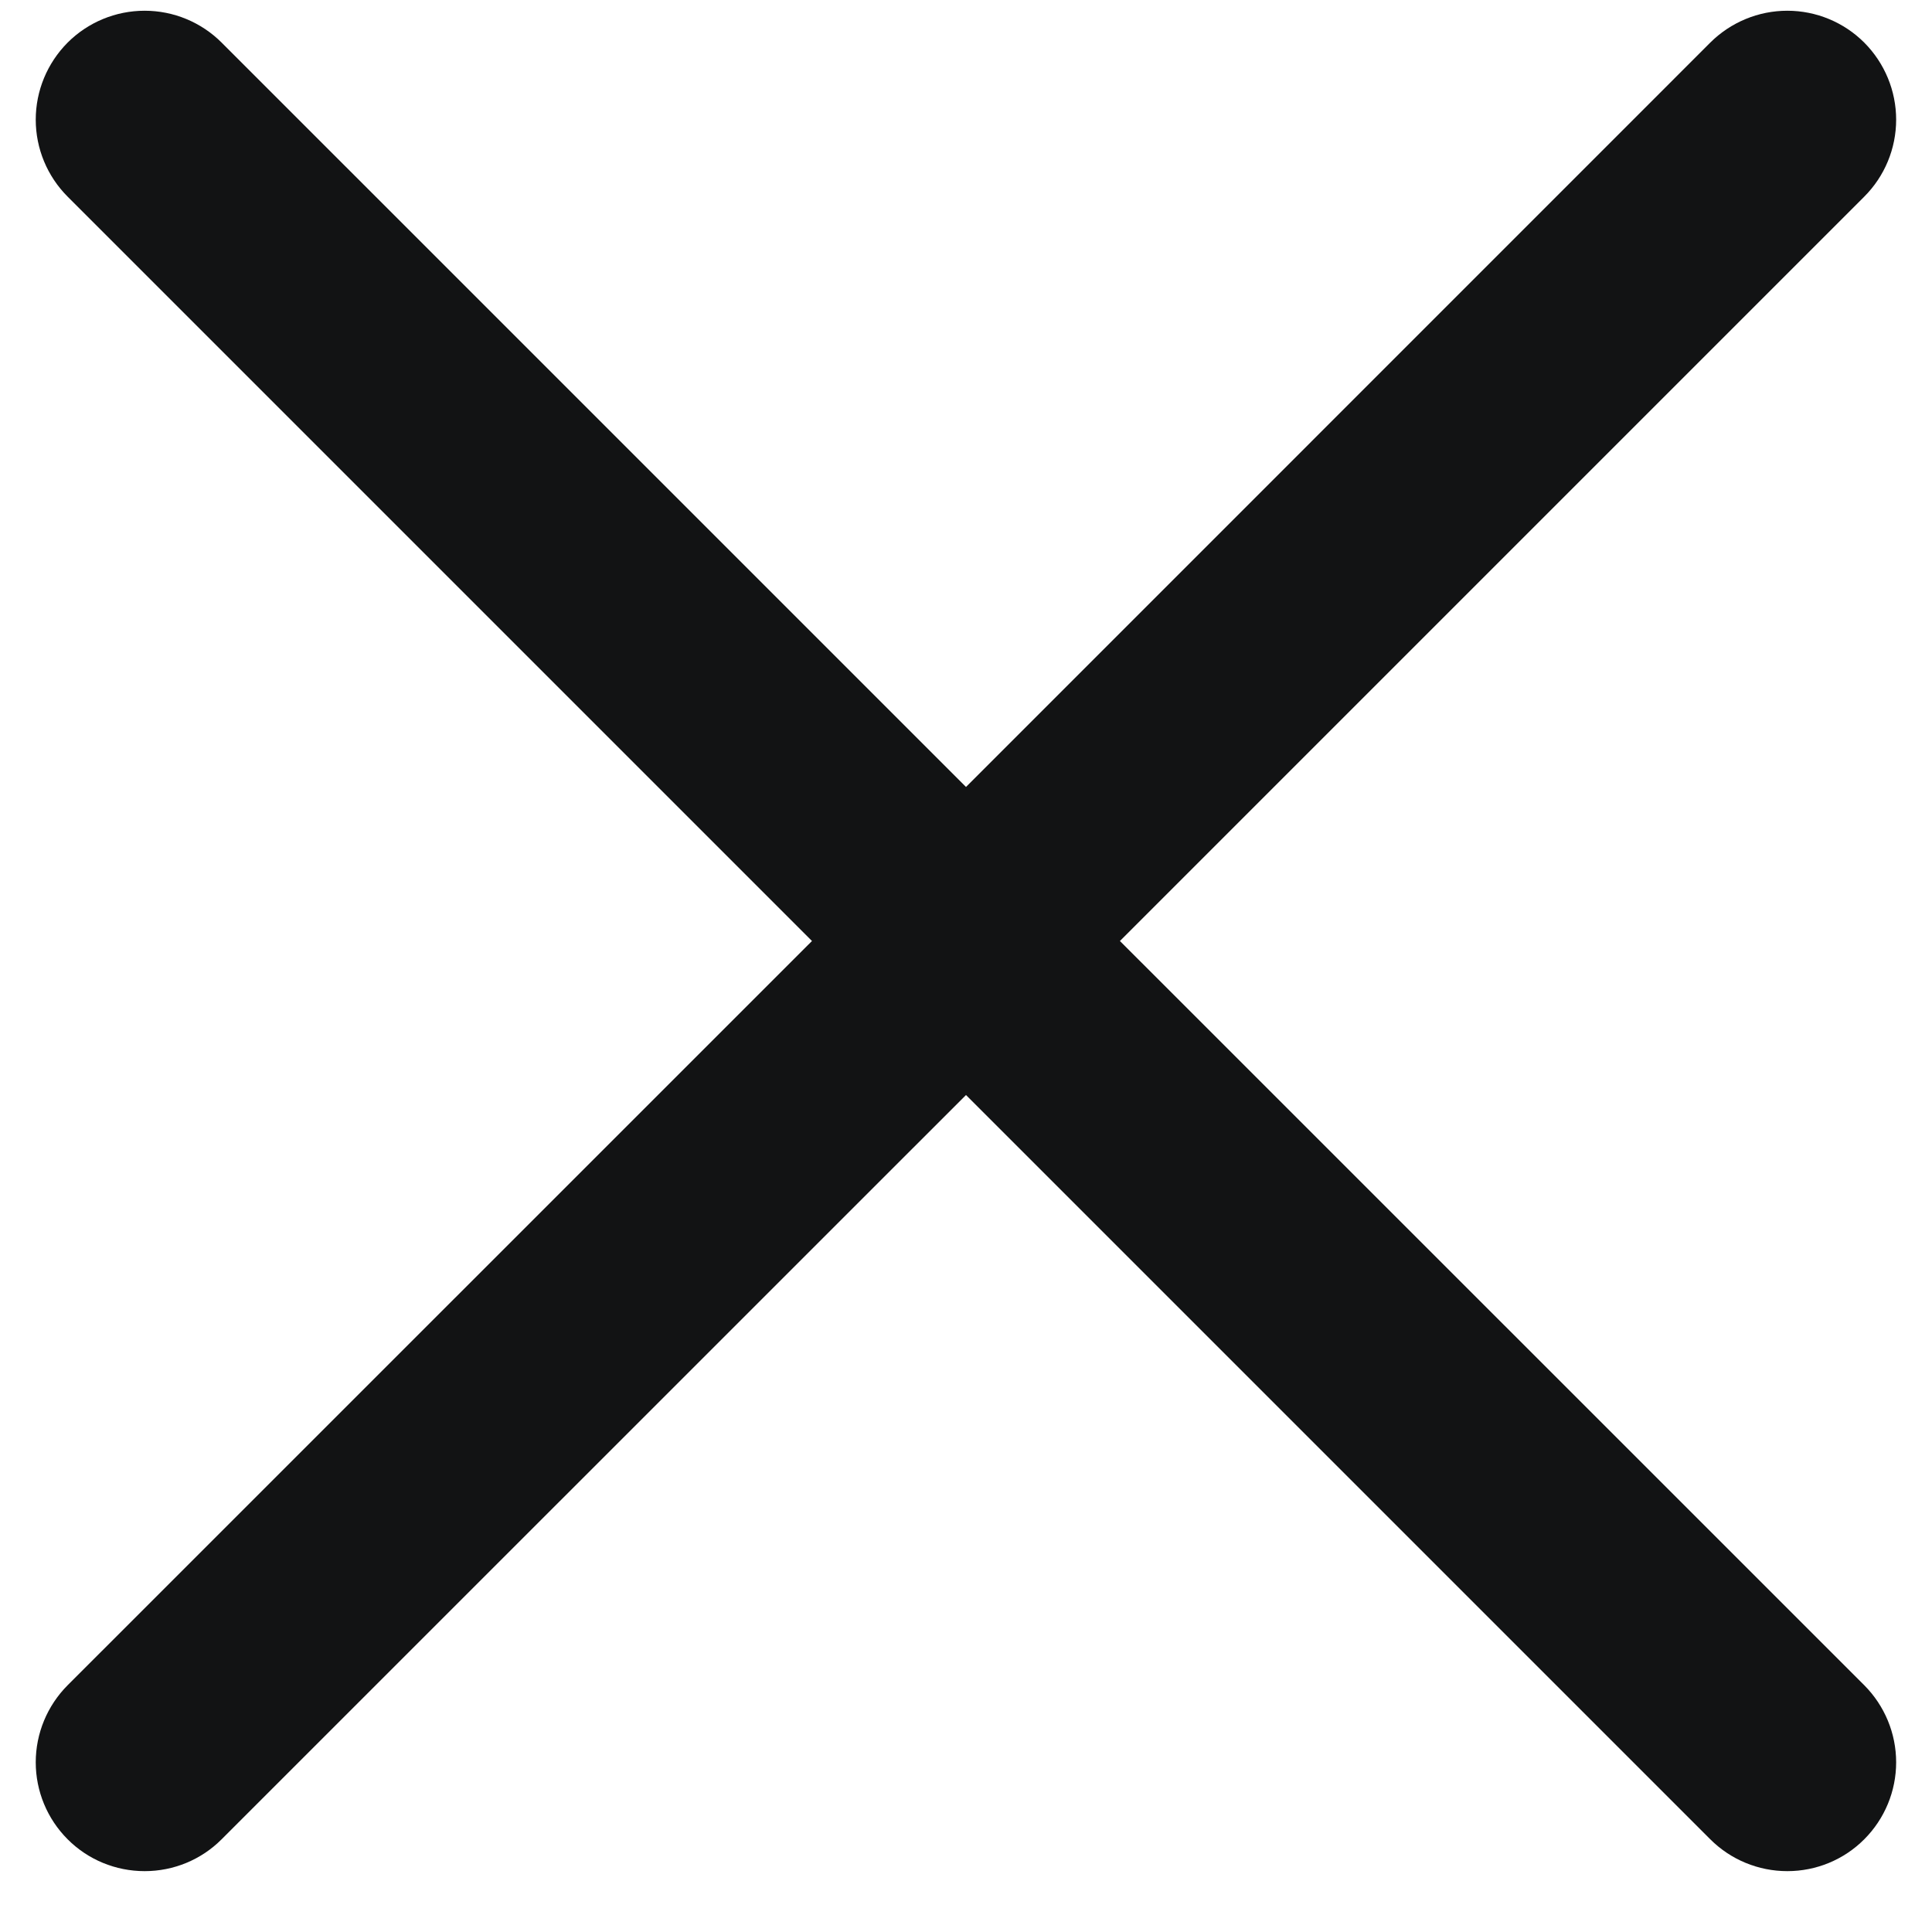<svg xmlns="http://www.w3.org/2000/svg" width="18" height="18" viewBox="0 0 18 18" fill="none">
<path fill-rule="evenodd" clip-rule="evenodd" d="M17.369 0.397C17.559 0.588 17.666 0.846 17.666 1.115C17.666 1.384 17.559 1.642 17.369 1.832L10.434 8.767L17.369 15.701C17.559 15.892 17.666 16.15 17.666 16.419C17.666 16.688 17.559 16.946 17.369 17.136C17.179 17.327 16.921 17.433 16.652 17.433C16.383 17.433 16.125 17.327 15.934 17.136L9 10.202L2.065 17.136C1.875 17.327 1.617 17.433 1.348 17.433C1.078 17.433 0.82 17.327 0.63 17.136C0.44 16.946 0.333 16.688 0.333 16.419C0.333 16.15 0.44 15.892 0.63 15.701L7.565 8.767L0.63 1.832C0.44 1.642 0.333 1.384 0.333 1.115C0.333 0.846 0.44 0.588 0.63 0.397C0.82 0.207 1.078 0.1 1.348 0.1C1.617 0.1 1.875 0.207 2.065 0.397L9 7.332L15.934 0.397C16.125 0.207 16.383 0.1 16.652 0.1C16.921 0.1 17.179 0.207 17.369 0.397Z" fill="#121314"/>
</svg>